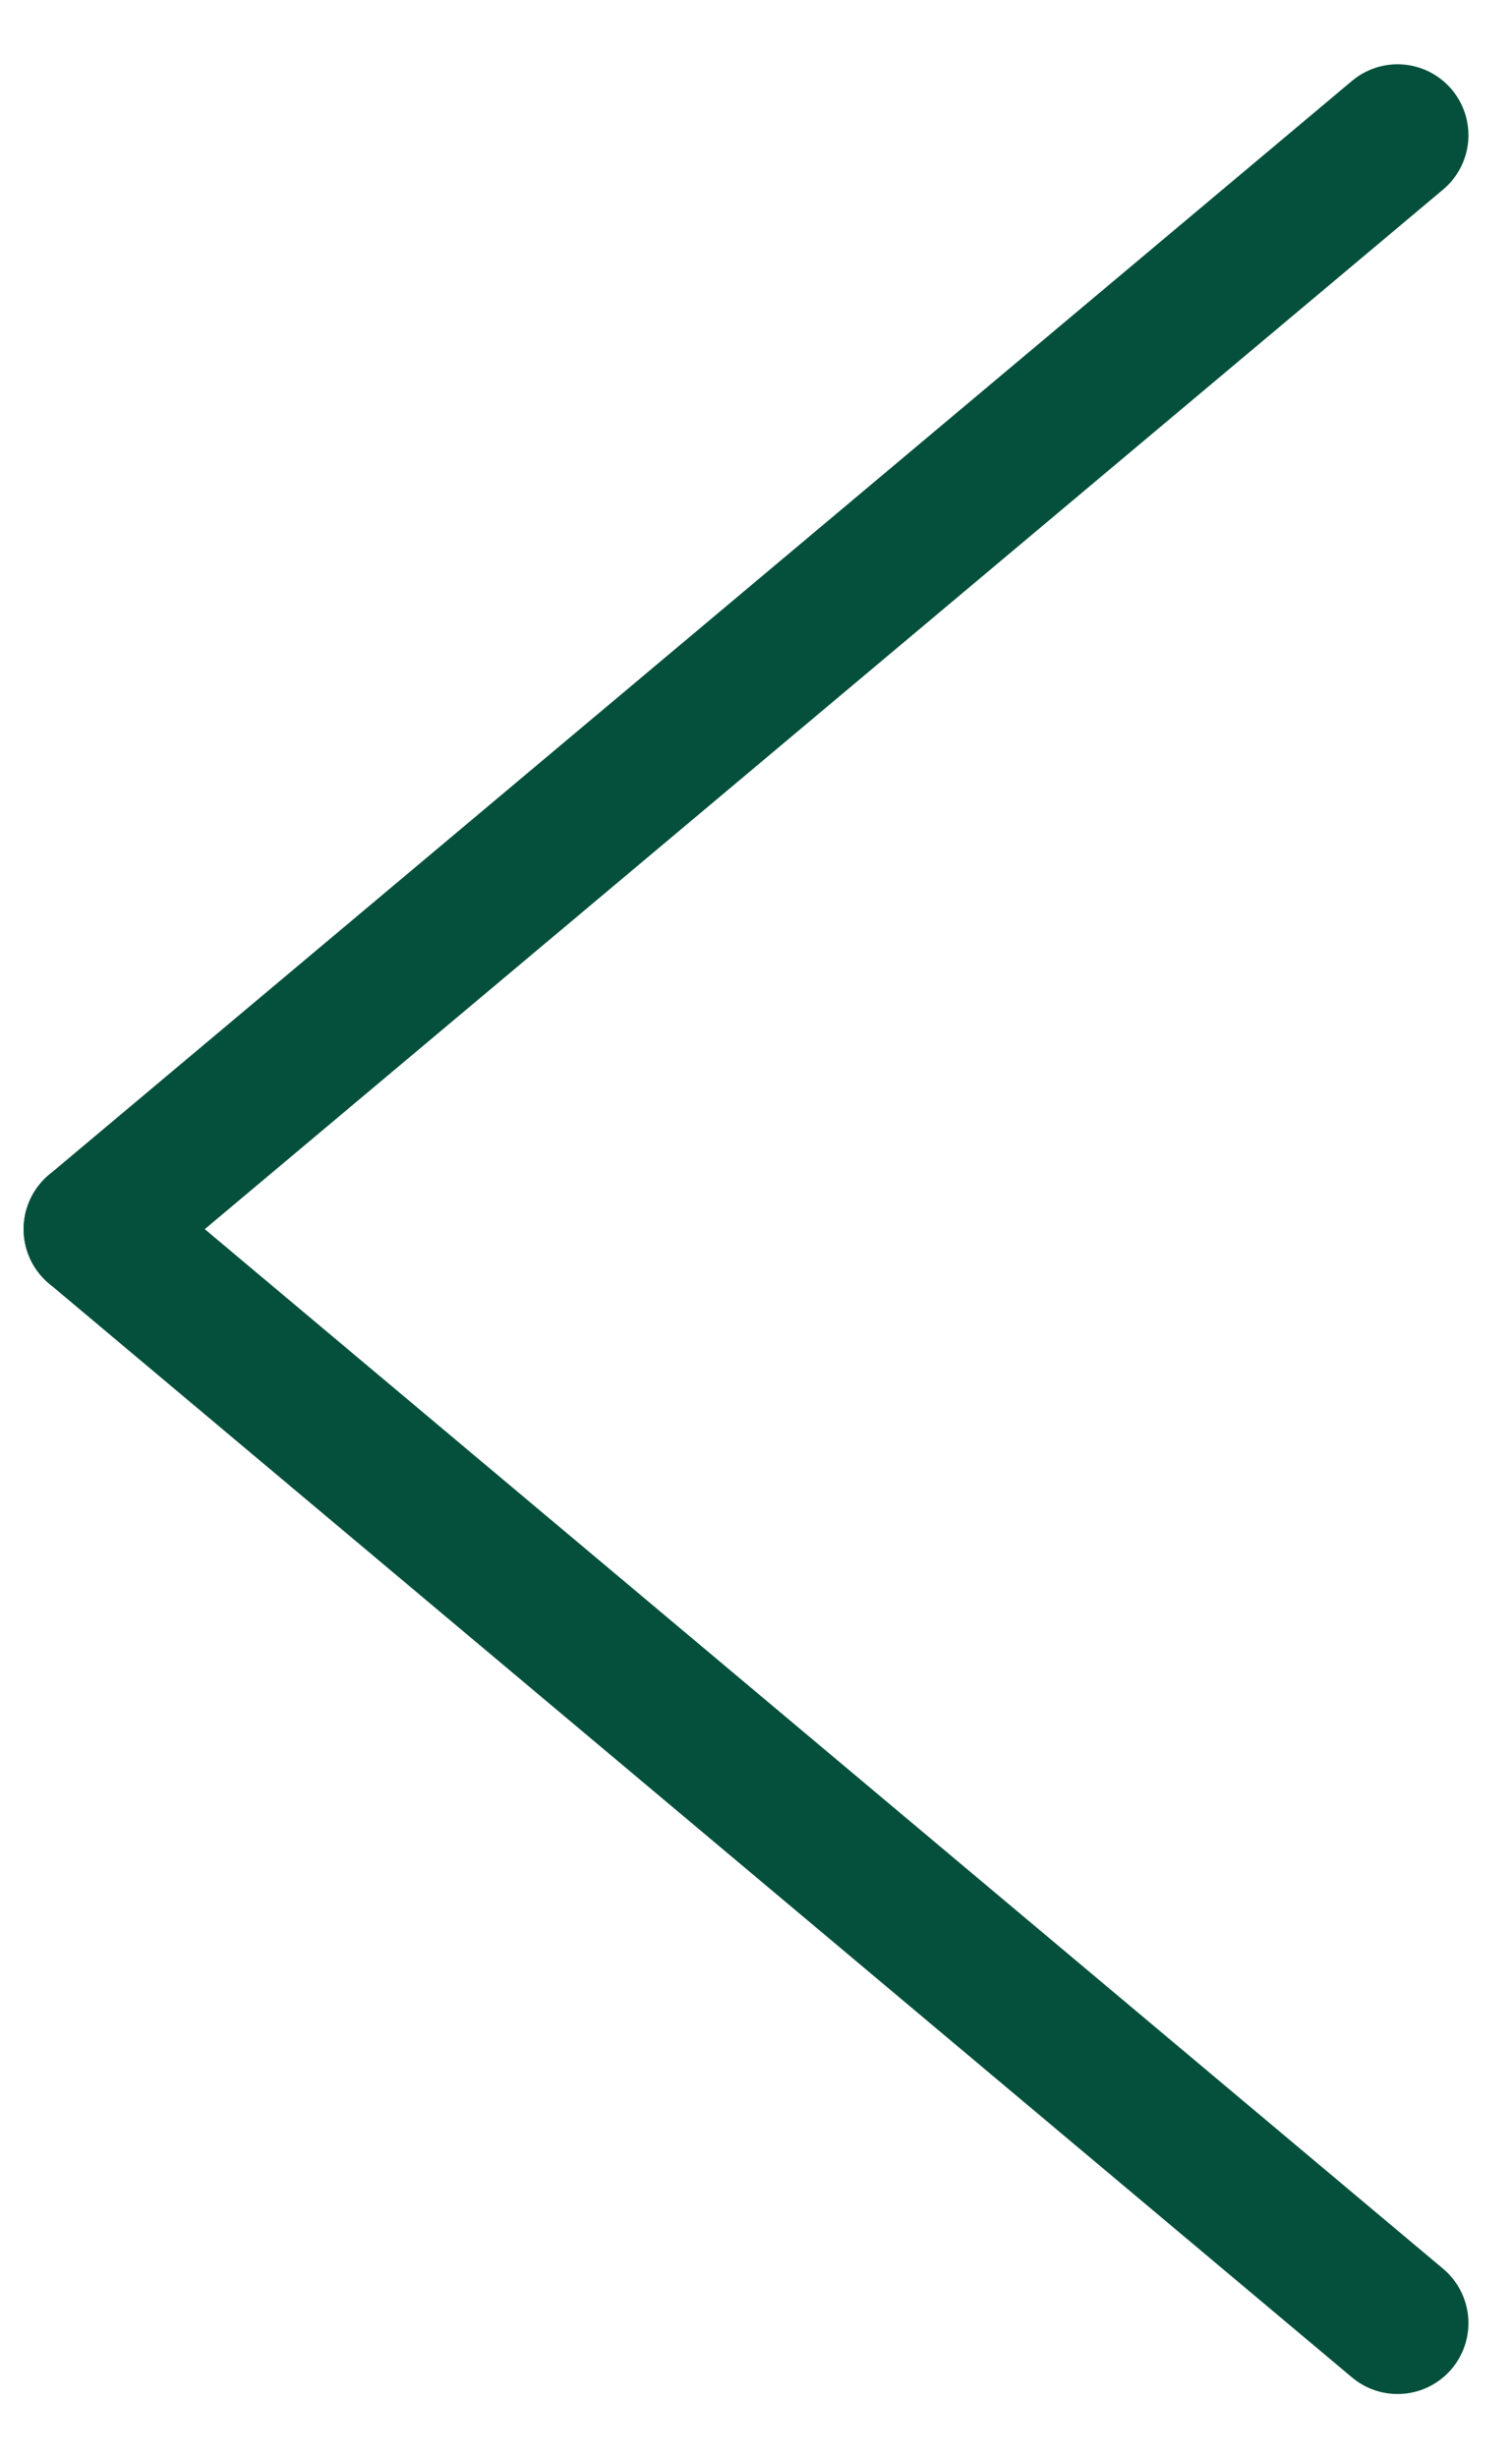 <svg width="16" height="26" viewBox="0 0 16 26" fill="none" xmlns="http://www.w3.org/2000/svg">
<path d="M1 13L14.789 24.57" stroke="#05503C" stroke-width="1.5" stroke-linecap="round"/>
<path d="M1 13L14.789 1.43" stroke="#05503C" stroke-width="1.5" stroke-linecap="round"/>
</svg>
